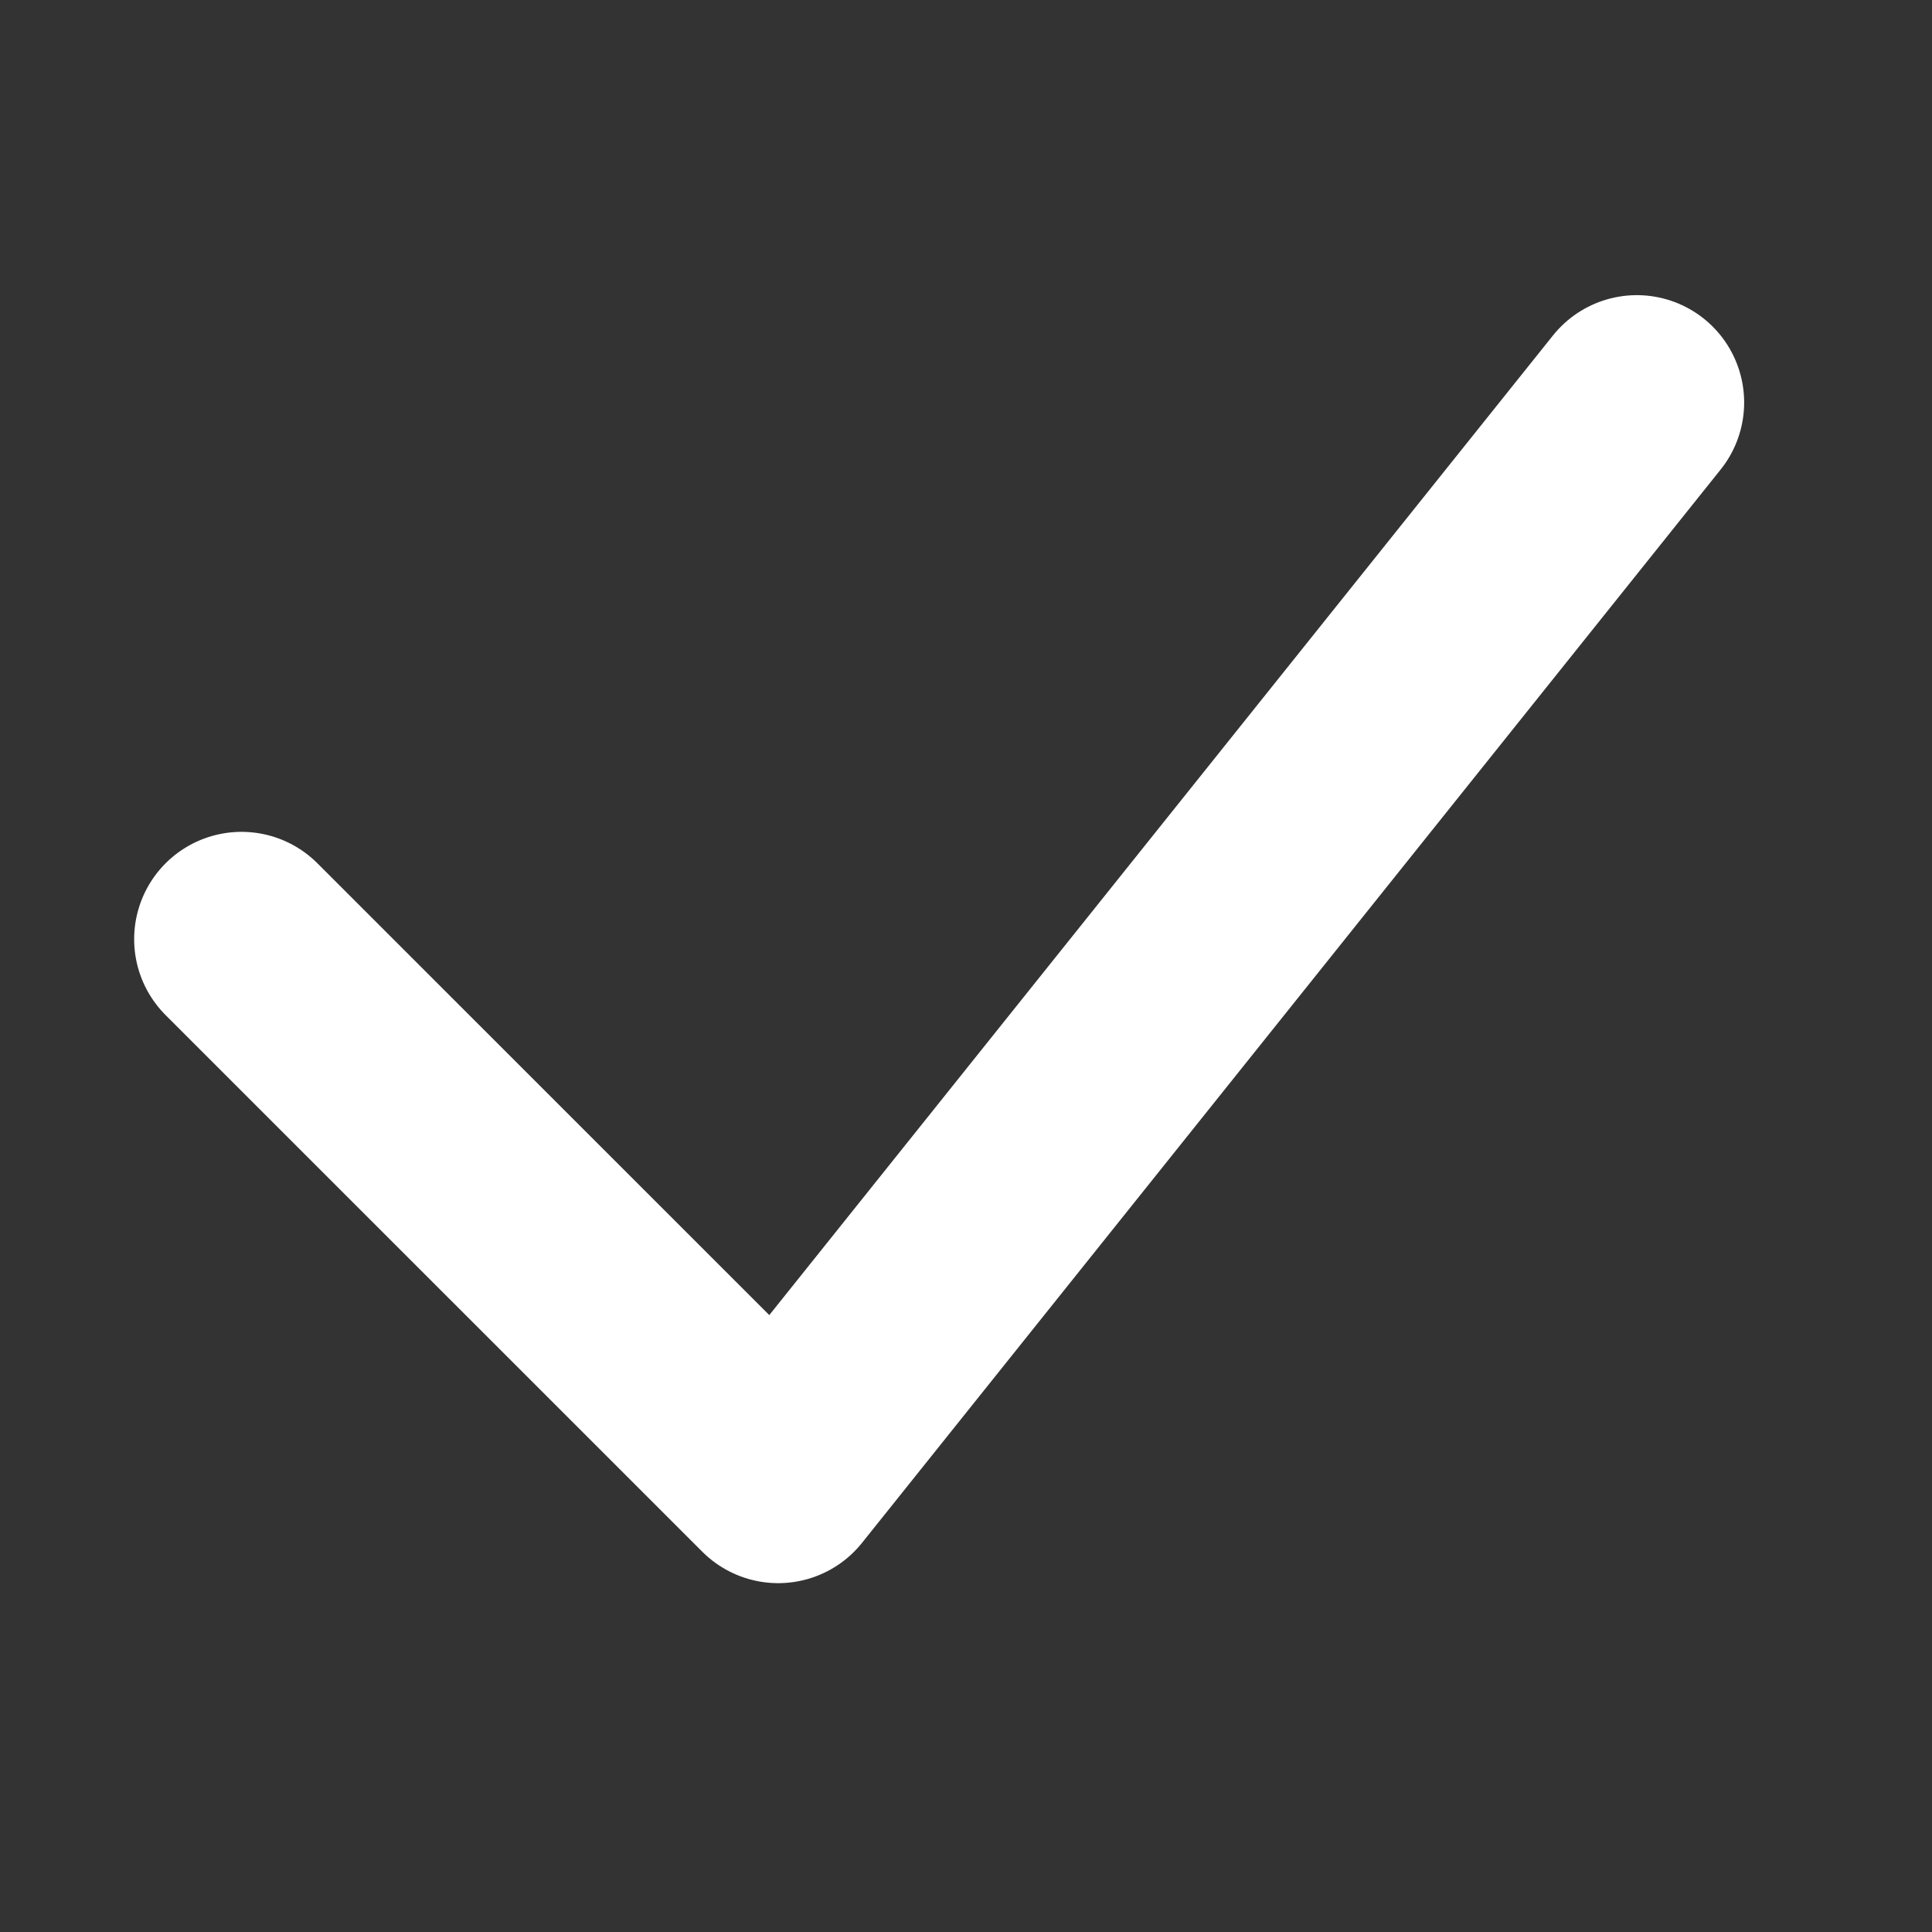 <svg width="24" height="24" viewBox="0 0 24 24" fill="none" xmlns="http://www.w3.org/2000/svg">
<rect x="0" y="0" width="24" height="24" fill="#333333" stroke="none"/>
<path d="M3 11.667L9.667 18.333L20.333 5" stroke="white" stroke-width="2.667" stroke-linecap="round" stroke-linejoin="round"/>
</svg>
